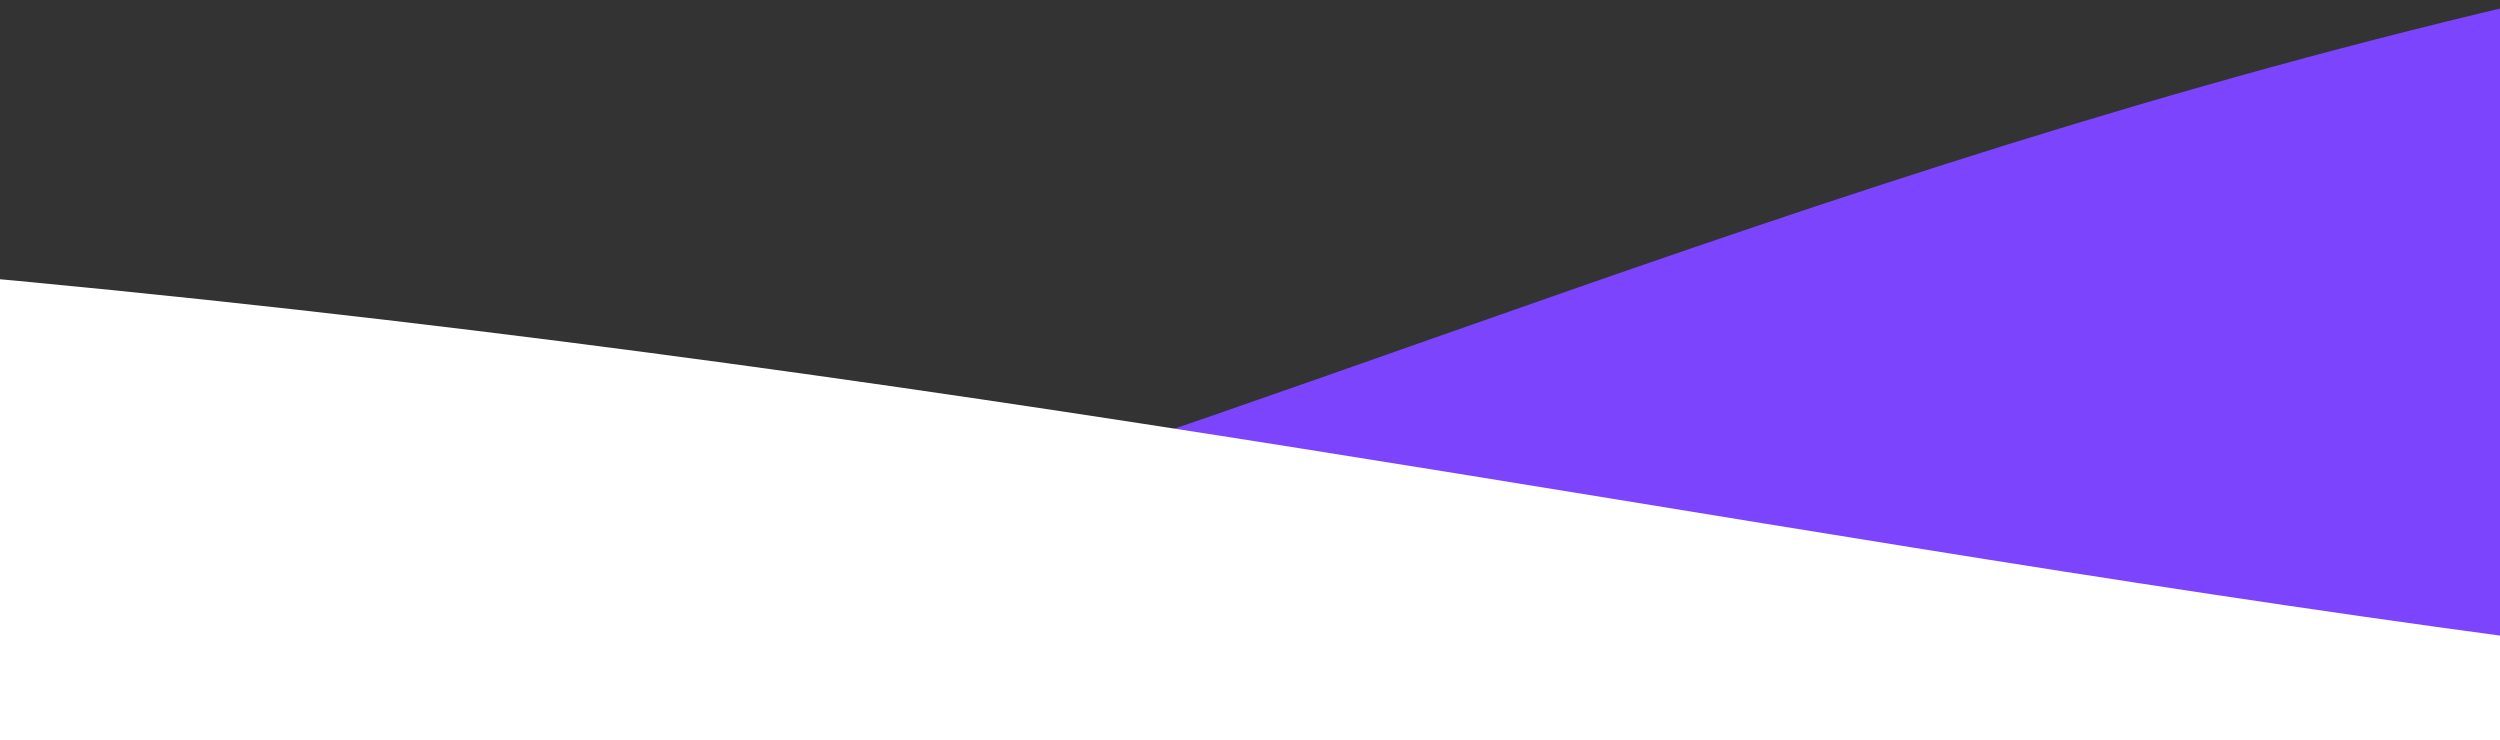 <svg width="375" height="111" viewBox="0 0 375 111" fill="none" xmlns="http://www.w3.org/2000/svg">
<rect x="0" y="0" width="375" height="111" fill="#333333" stroke="none"/>
<g clip-path="url(#clip0_2_2061)">
<path d="M1249 111C1025.17 111 905.181 -24 595 -24C284.819 -24 164.813 111 -59 111H1249Z" fill="#7D44FD"/>
<path d="M595 111C308.885 111 155.5 31 -241 31C-637.5 31 -790.903 111 -1077 111H595Z" fill="white"/>
</g>
<defs>
<clipPath id="clip0_2_2061">
<rect width="375" height="111" fill="white"/>
</clipPath>
</defs>
</svg>
